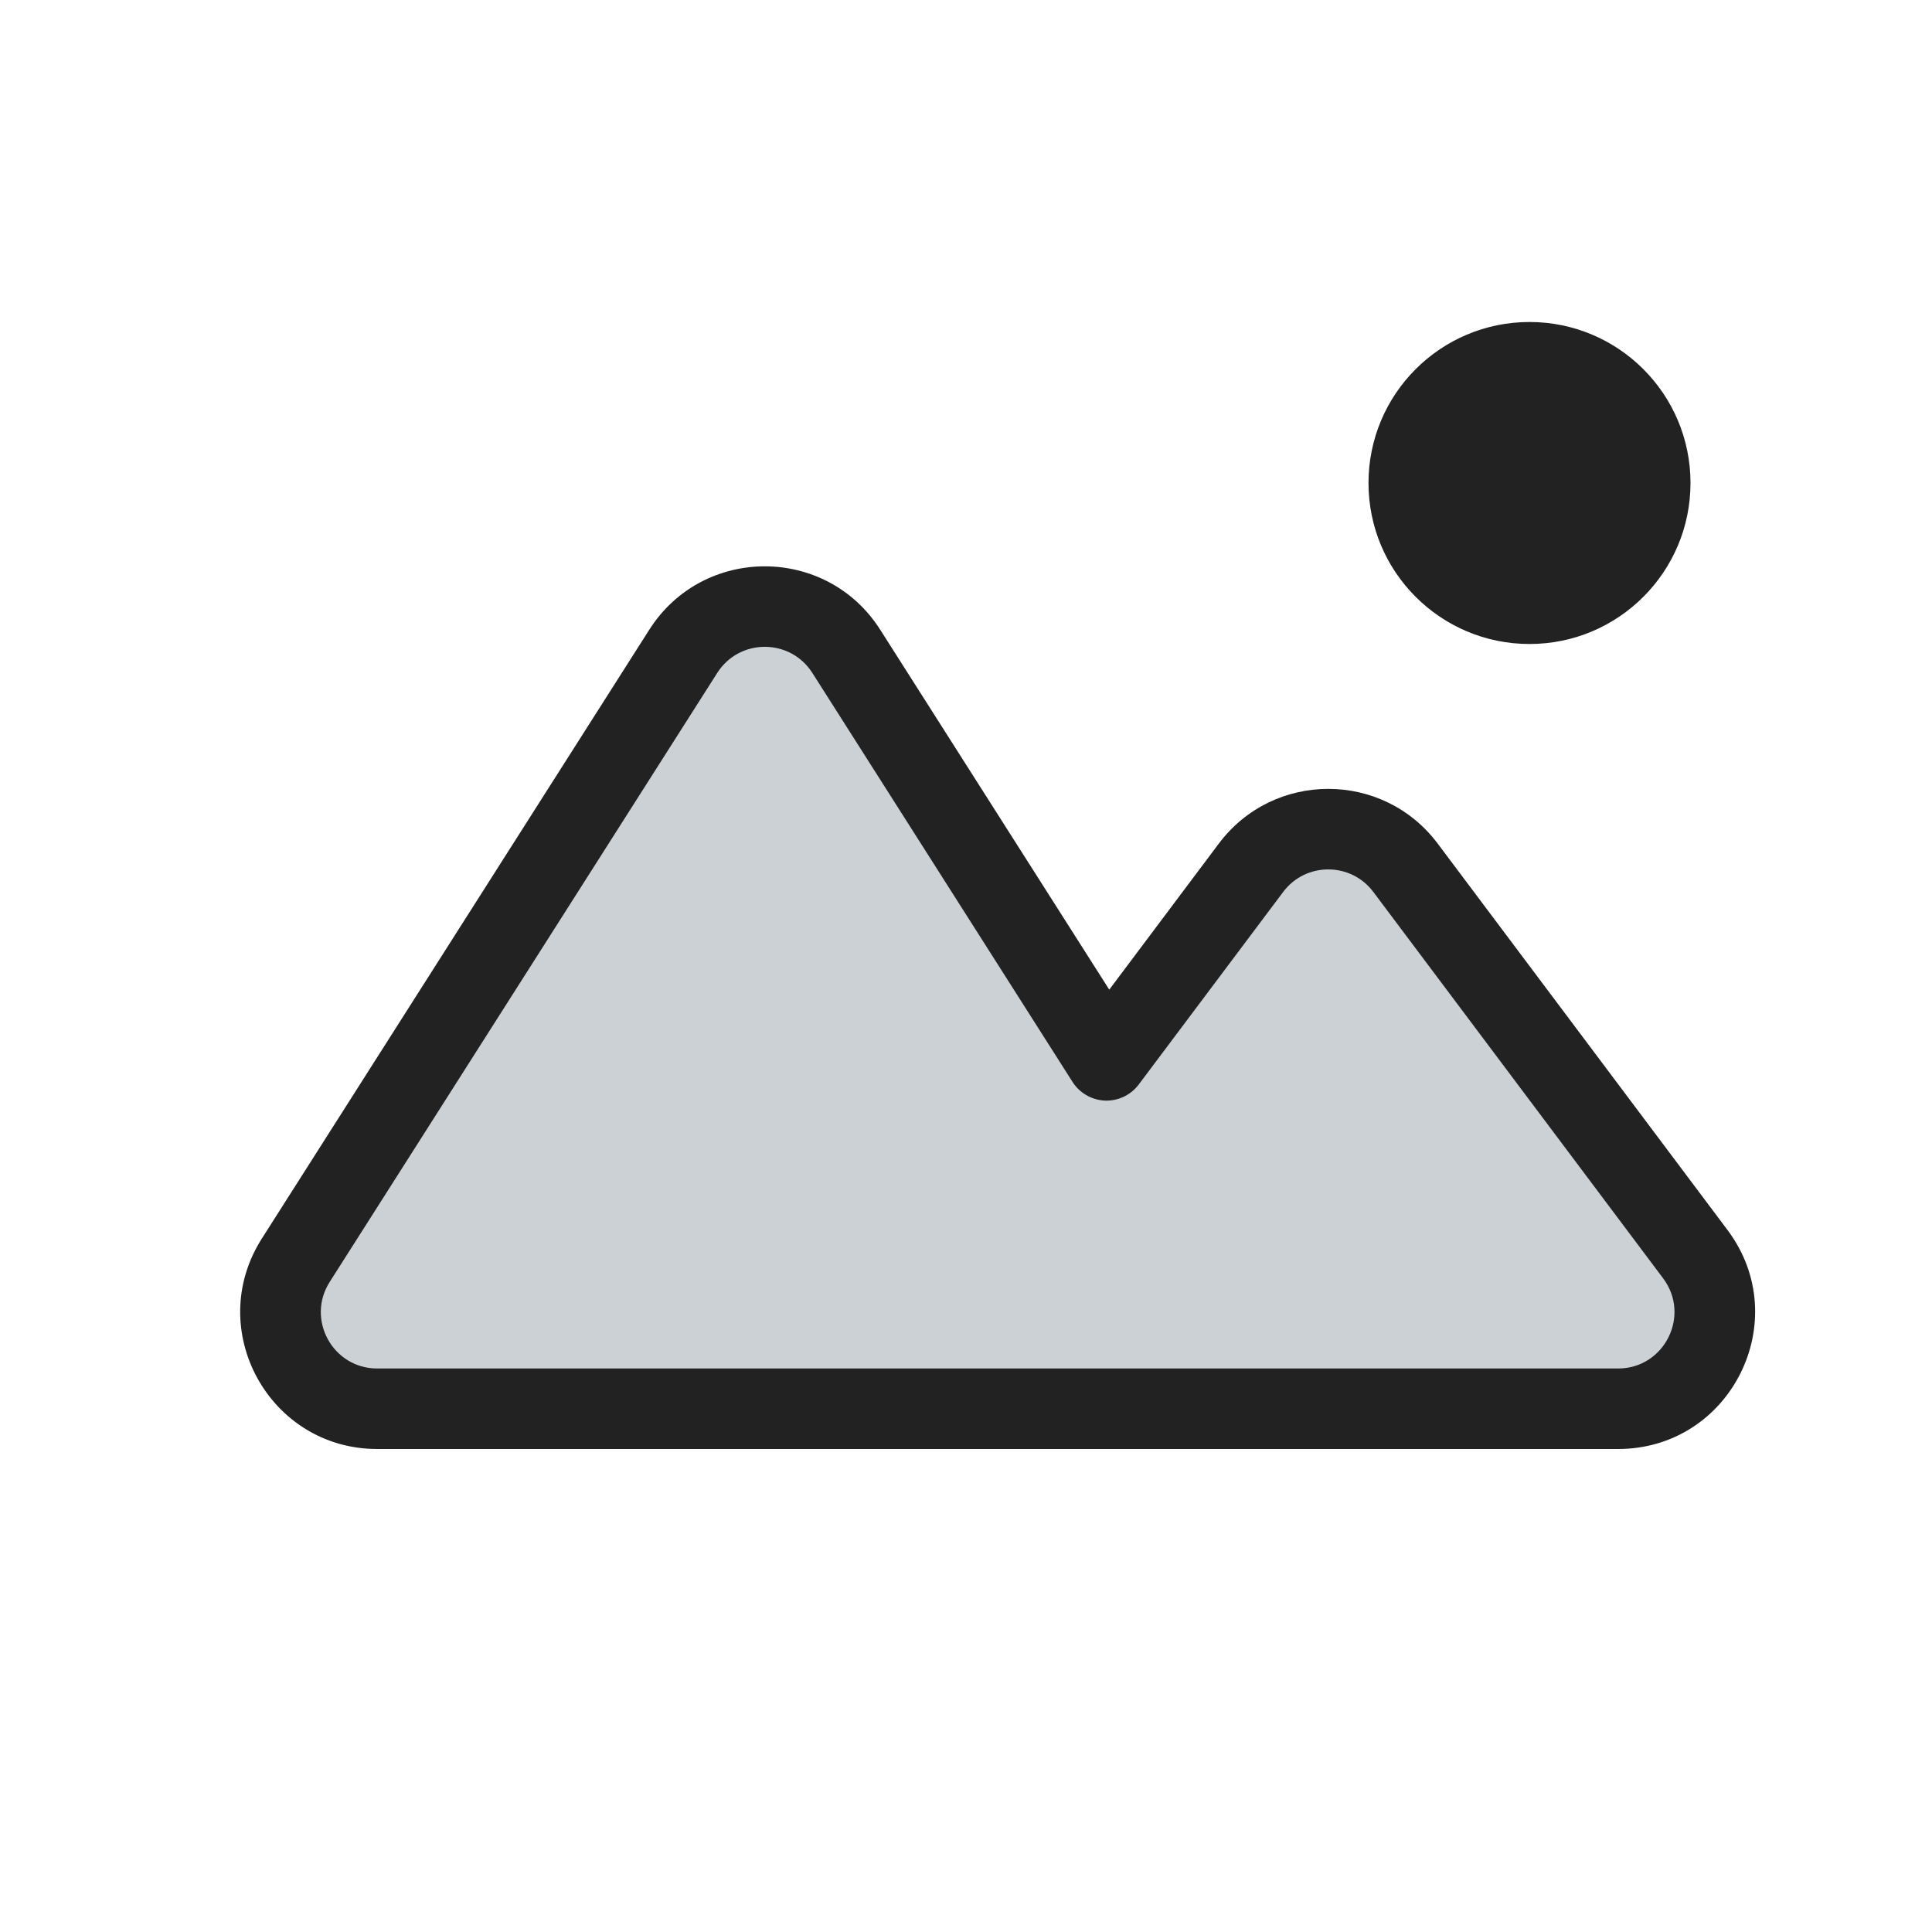 <svg width="24" height="24" viewBox="0 0 24 24" fill="none" xmlns="http://www.w3.org/2000/svg">
<circle cx="19" cy="6" r="2" fill="#222222"/>
<path fill-rule="evenodd" clip-rule="evenodd" d="M12.9 17.5H4.686C3.739 17.5 3.165 16.455 3.674 15.656L8.488 8.091C8.959 7.35 10.041 7.35 10.512 8.091L13.746 13.172L15.54 10.78C16.02 10.14 16.98 10.14 17.46 10.78L21.06 15.58C21.653 16.371 21.089 17.5 20.1 17.5H14.314H12.9Z" fill="#2A4157" fill-opacity="0.24"/>
<path d="M3.674 15.656L4.096 15.924L3.674 15.656ZM8.488 8.091L8.91 8.359V8.359L8.488 8.091ZM10.512 8.091L10.934 7.822V7.822L10.512 8.091ZM13.746 13.172L13.324 13.441C13.412 13.579 13.563 13.665 13.727 13.672C13.891 13.678 14.047 13.603 14.146 13.472L13.746 13.172ZM15.54 10.78L15.14 10.48V10.48L15.54 10.78ZM17.46 10.78L17.86 10.48L17.46 10.78ZM21.06 15.58L21.46 15.28V15.28L21.06 15.58ZM4.686 18H12.9V17H4.686V18ZM3.252 15.387C2.532 16.519 3.345 18 4.686 18V17C4.134 17 3.799 16.39 4.096 15.924L3.252 15.387ZM8.066 7.822L3.252 15.387L4.096 15.924L8.91 8.359L8.066 7.822ZM10.934 7.822C10.266 6.773 8.734 6.773 8.066 7.822L8.91 8.359C9.185 7.927 9.816 7.927 10.091 8.359L10.934 7.822ZM14.168 12.904L10.934 7.822L10.091 8.359L13.324 13.441L14.168 12.904ZM15.14 10.48L13.346 12.872L14.146 13.472L15.94 11.08L15.14 10.48ZM17.86 10.48C17.18 9.573 15.82 9.573 15.14 10.48L15.94 11.08C16.22 10.707 16.78 10.707 17.06 11.08L17.86 10.48ZM21.46 15.28L17.86 10.48L17.06 11.08L20.66 15.88L21.46 15.28ZM20.1 18C21.501 18 22.3 16.401 21.46 15.28L20.66 15.88C21.006 16.341 20.677 17 20.1 17V18ZM14.314 18H20.1V17H14.314V18ZM12.9 18H14.314V17H12.9V18Z" fill="#222222"/>
</svg>
